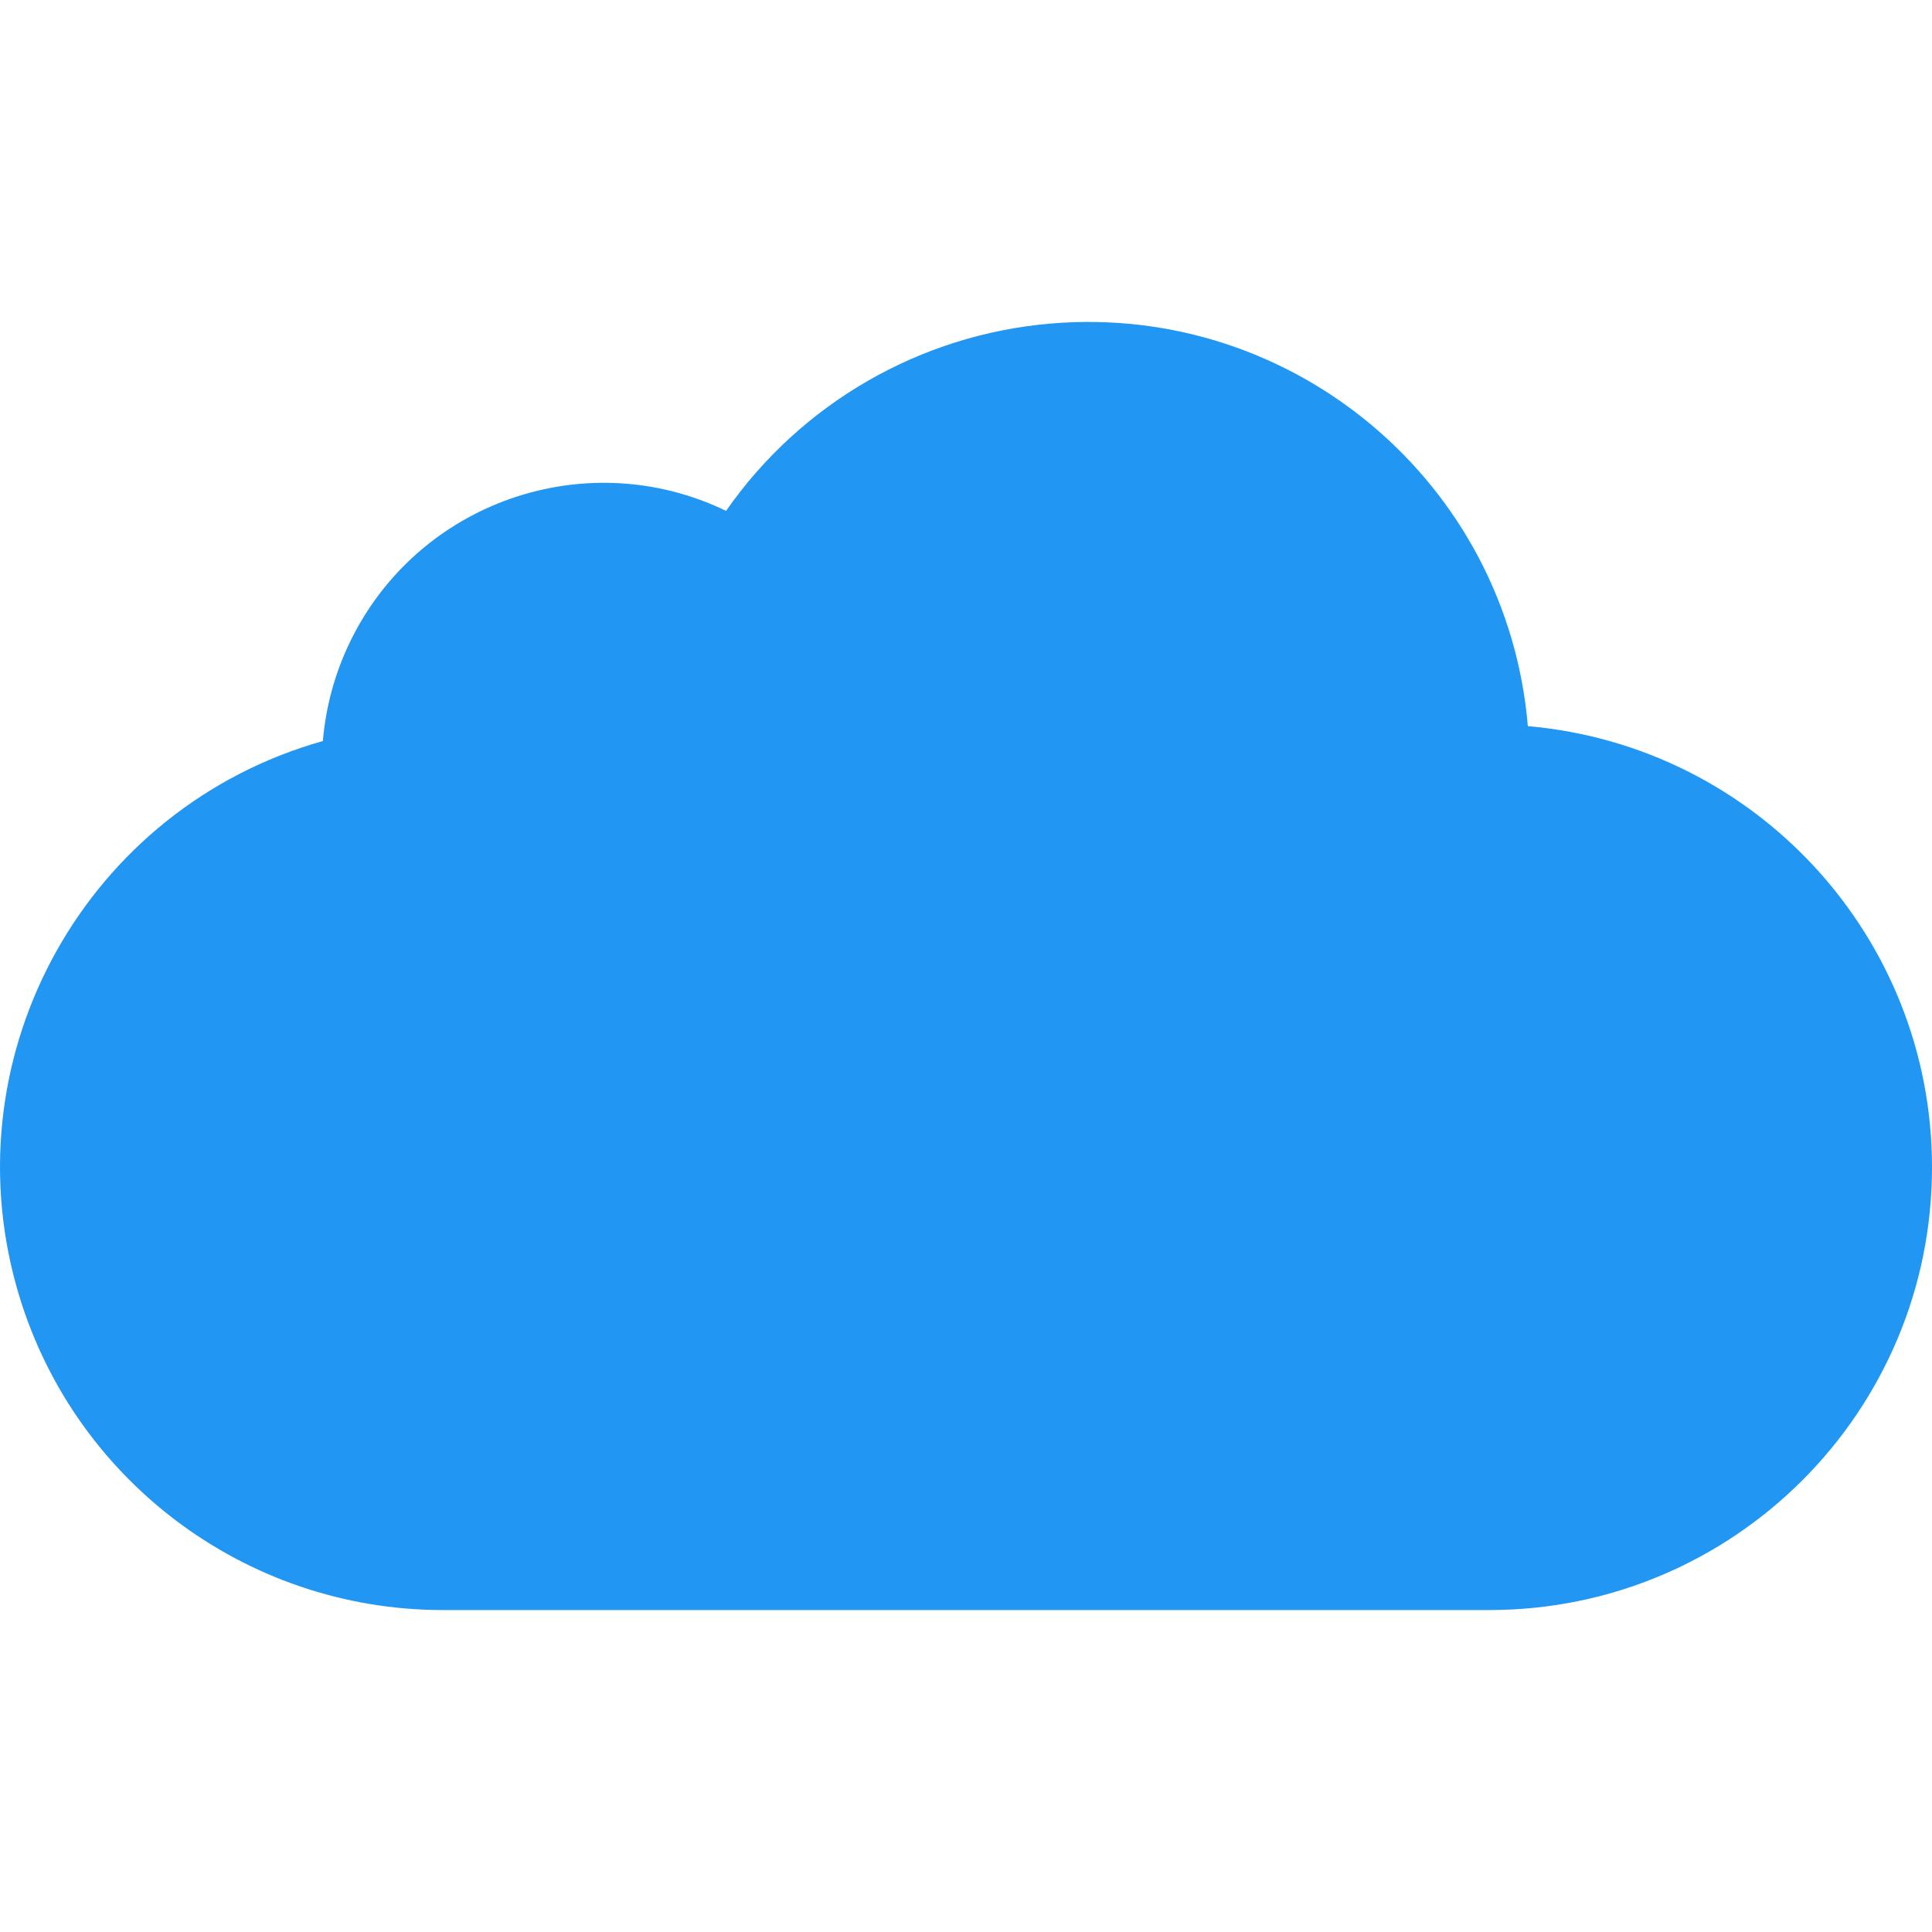 <?xml version="1.0" encoding="iso-8859-1"?>
<!-- Generator: Adobe Illustrator 19.0.0, SVG Export Plug-In . SVG Version: 6.00 Build 0)  -->
<svg version="1.1" id="Capa_1" xmlns="http://www.w3.org/2000/svg" xmlns:xlink="http://www.w3.org/1999/xlink" x="0px" y="0px"
	 viewBox="0 0 511.938 511.938" style="enable-background:new 0 0 511.938 511.938;" xml:space="preserve">
<path style="fill:#2196F3;" d="M404.848,192.411c-5.442-64.36-62.028-112.122-126.387-106.68
	c-34.642,2.929-66.184,21.119-86.071,49.634c-37.144-17.913-81.776-2.323-99.688,34.821c-3.961,8.214-6.384,17.084-7.149,26.171
	c-62.374,17.569-98.696,82.376-81.127,144.75c14.241,50.558,60.346,85.492,112.871,85.522h277.333
	c64.801-0.014,117.322-52.557,117.309-117.358C511.925,248.449,465.437,197.721,404.848,192.411z"/>
<g>
</g>
<g>
</g>
<g>
</g>
<g>
</g>
<g>
</g>
<g>
</g>
<g>
</g>
<g>
</g>
<g>
</g>
<g>
</g>
<g>
</g>
<g>
</g>
<g>
</g>
<g>
</g>
<g>
</g>
</svg>
